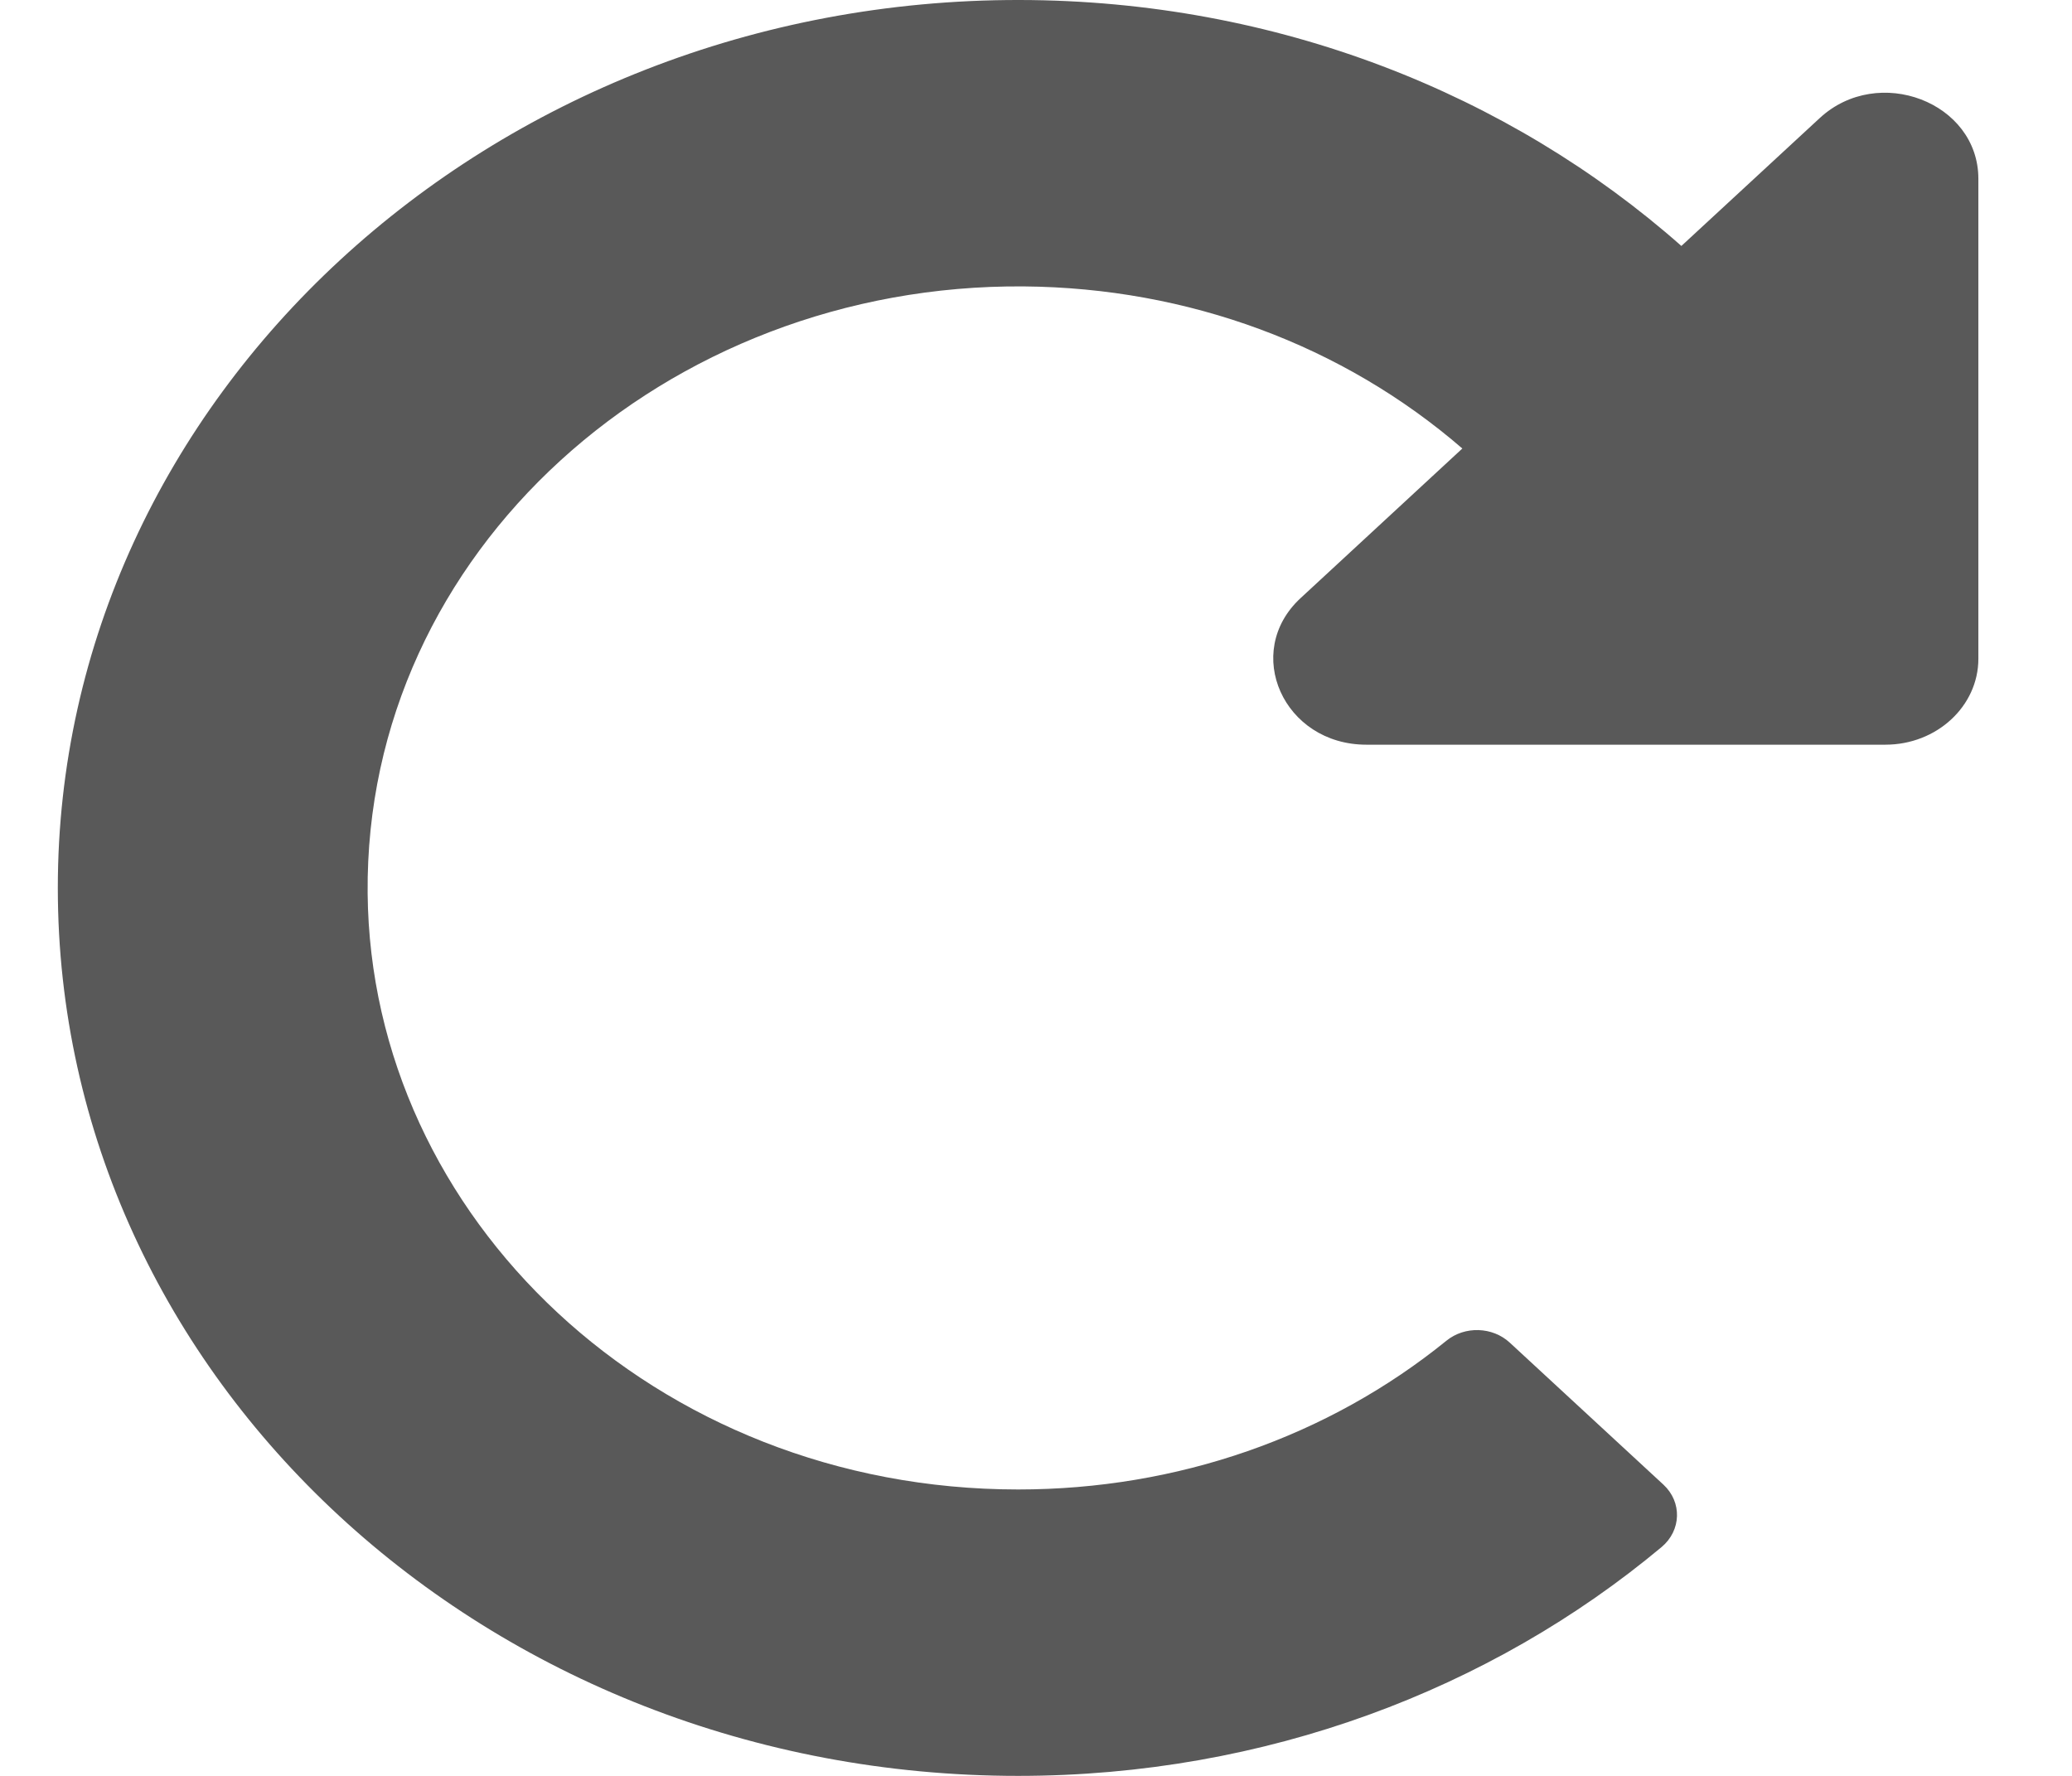 <svg width="21" height="18" viewBox="0 0 21 18" fill="none" xmlns="http://www.w3.org/2000/svg">
<path id="Vector" d="M10.336 1.46325e-05C12.937 0.004 15.298 0.952 17.041 2.493L18.443 1.197C19.036 0.648 20.051 1.036 20.051 1.812V6.677C20.051 7.158 19.629 7.548 19.109 7.548H13.848C13.009 7.548 12.589 6.61 13.182 6.062L14.821 4.546C13.609 3.498 12.042 2.917 10.377 2.903C6.751 2.874 3.695 5.588 3.726 9.053C3.756 12.339 6.637 15.097 10.319 15.097C11.933 15.097 13.458 14.564 14.66 13.589C14.846 13.438 15.127 13.447 15.302 13.609L16.859 15.048C17.05 15.225 17.041 15.513 16.84 15.681C15.114 17.122 12.827 18 10.319 18C4.944 18 0.586 13.971 0.586 9C0.586 4.035 4.968 -0.009 10.336 1.46325e-05Z" fill="#595959"/>
</svg>
